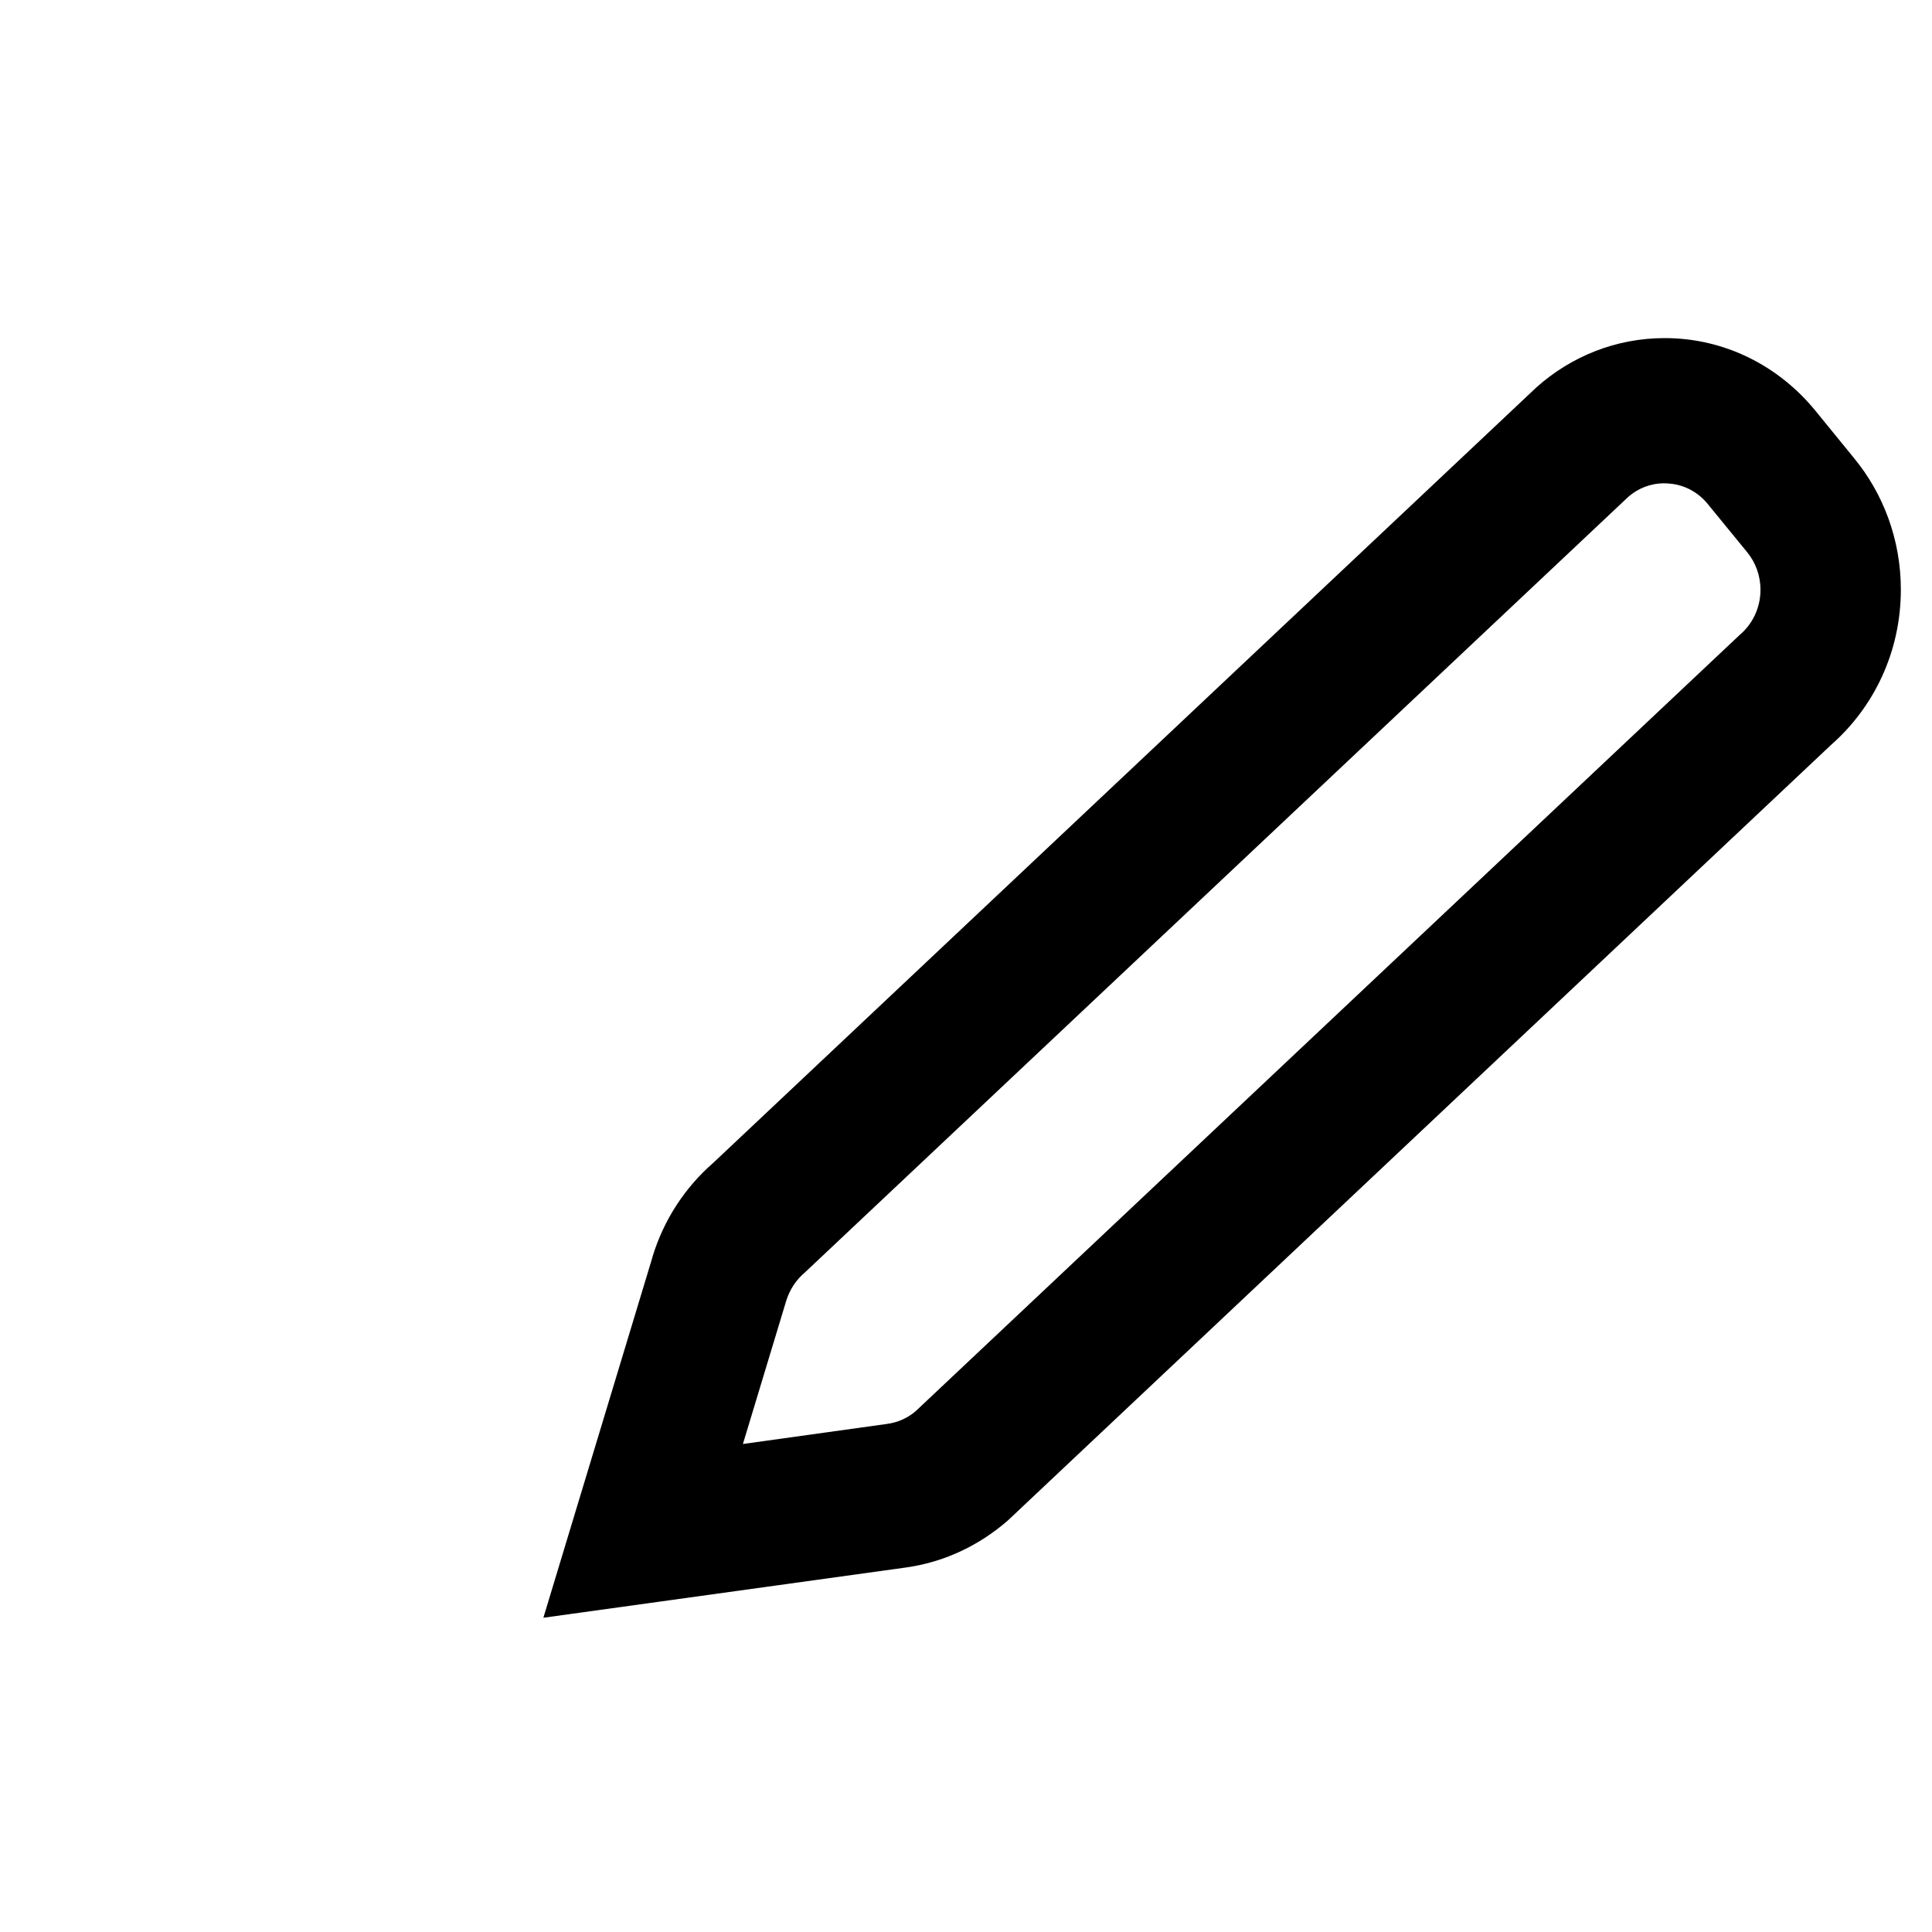 <?xml version="1.0" encoding="UTF-8"?>
<svg viewBox="0 0 32 32" version="1.1" xmlns="http://www.w3.org/2000/svg" xmlns:xlink="http://www.w3.org/1999/xlink">
<title>take-notes</title>
<path d="M27.573 5.6c0.997 0 1.889 0.463 2.49 1.196l0.65 0.797c0.481 0.587 0.771 1.345 0.771 2.174 0 1.028-0.446 1.948-1.155 2.57l-13.639 12.85c-0.493 0.427-1.070 0.69-1.687 0.776l-6.003 0.832 1.805-5.966 0.006-0.024c0.187-0.607 0.537-1.139 1.002-1.544l13.637-12.847c0.57-0.508 1.311-0.814 2.123-0.814zM27.563 8.005c-0.227 0-0.435 0.085-0.594 0.225l-13.642 12.85c-0.139 0.118-0.245 0.275-0.304 0.463l-0.718 2.374 2.391-0.333c0.183-0.025 0.345-0.102 0.474-0.214l13.643-12.852c0.211-0.177 0.346-0.447 0.346-0.749 0-0.238-0.083-0.455-0.22-0.622l-0.655-0.801c-0.154-0.189-0.378-0.315-0.631-0.336-0.029-0.003-0.060-0.005-0.090-0.005z"></path>
</svg>
